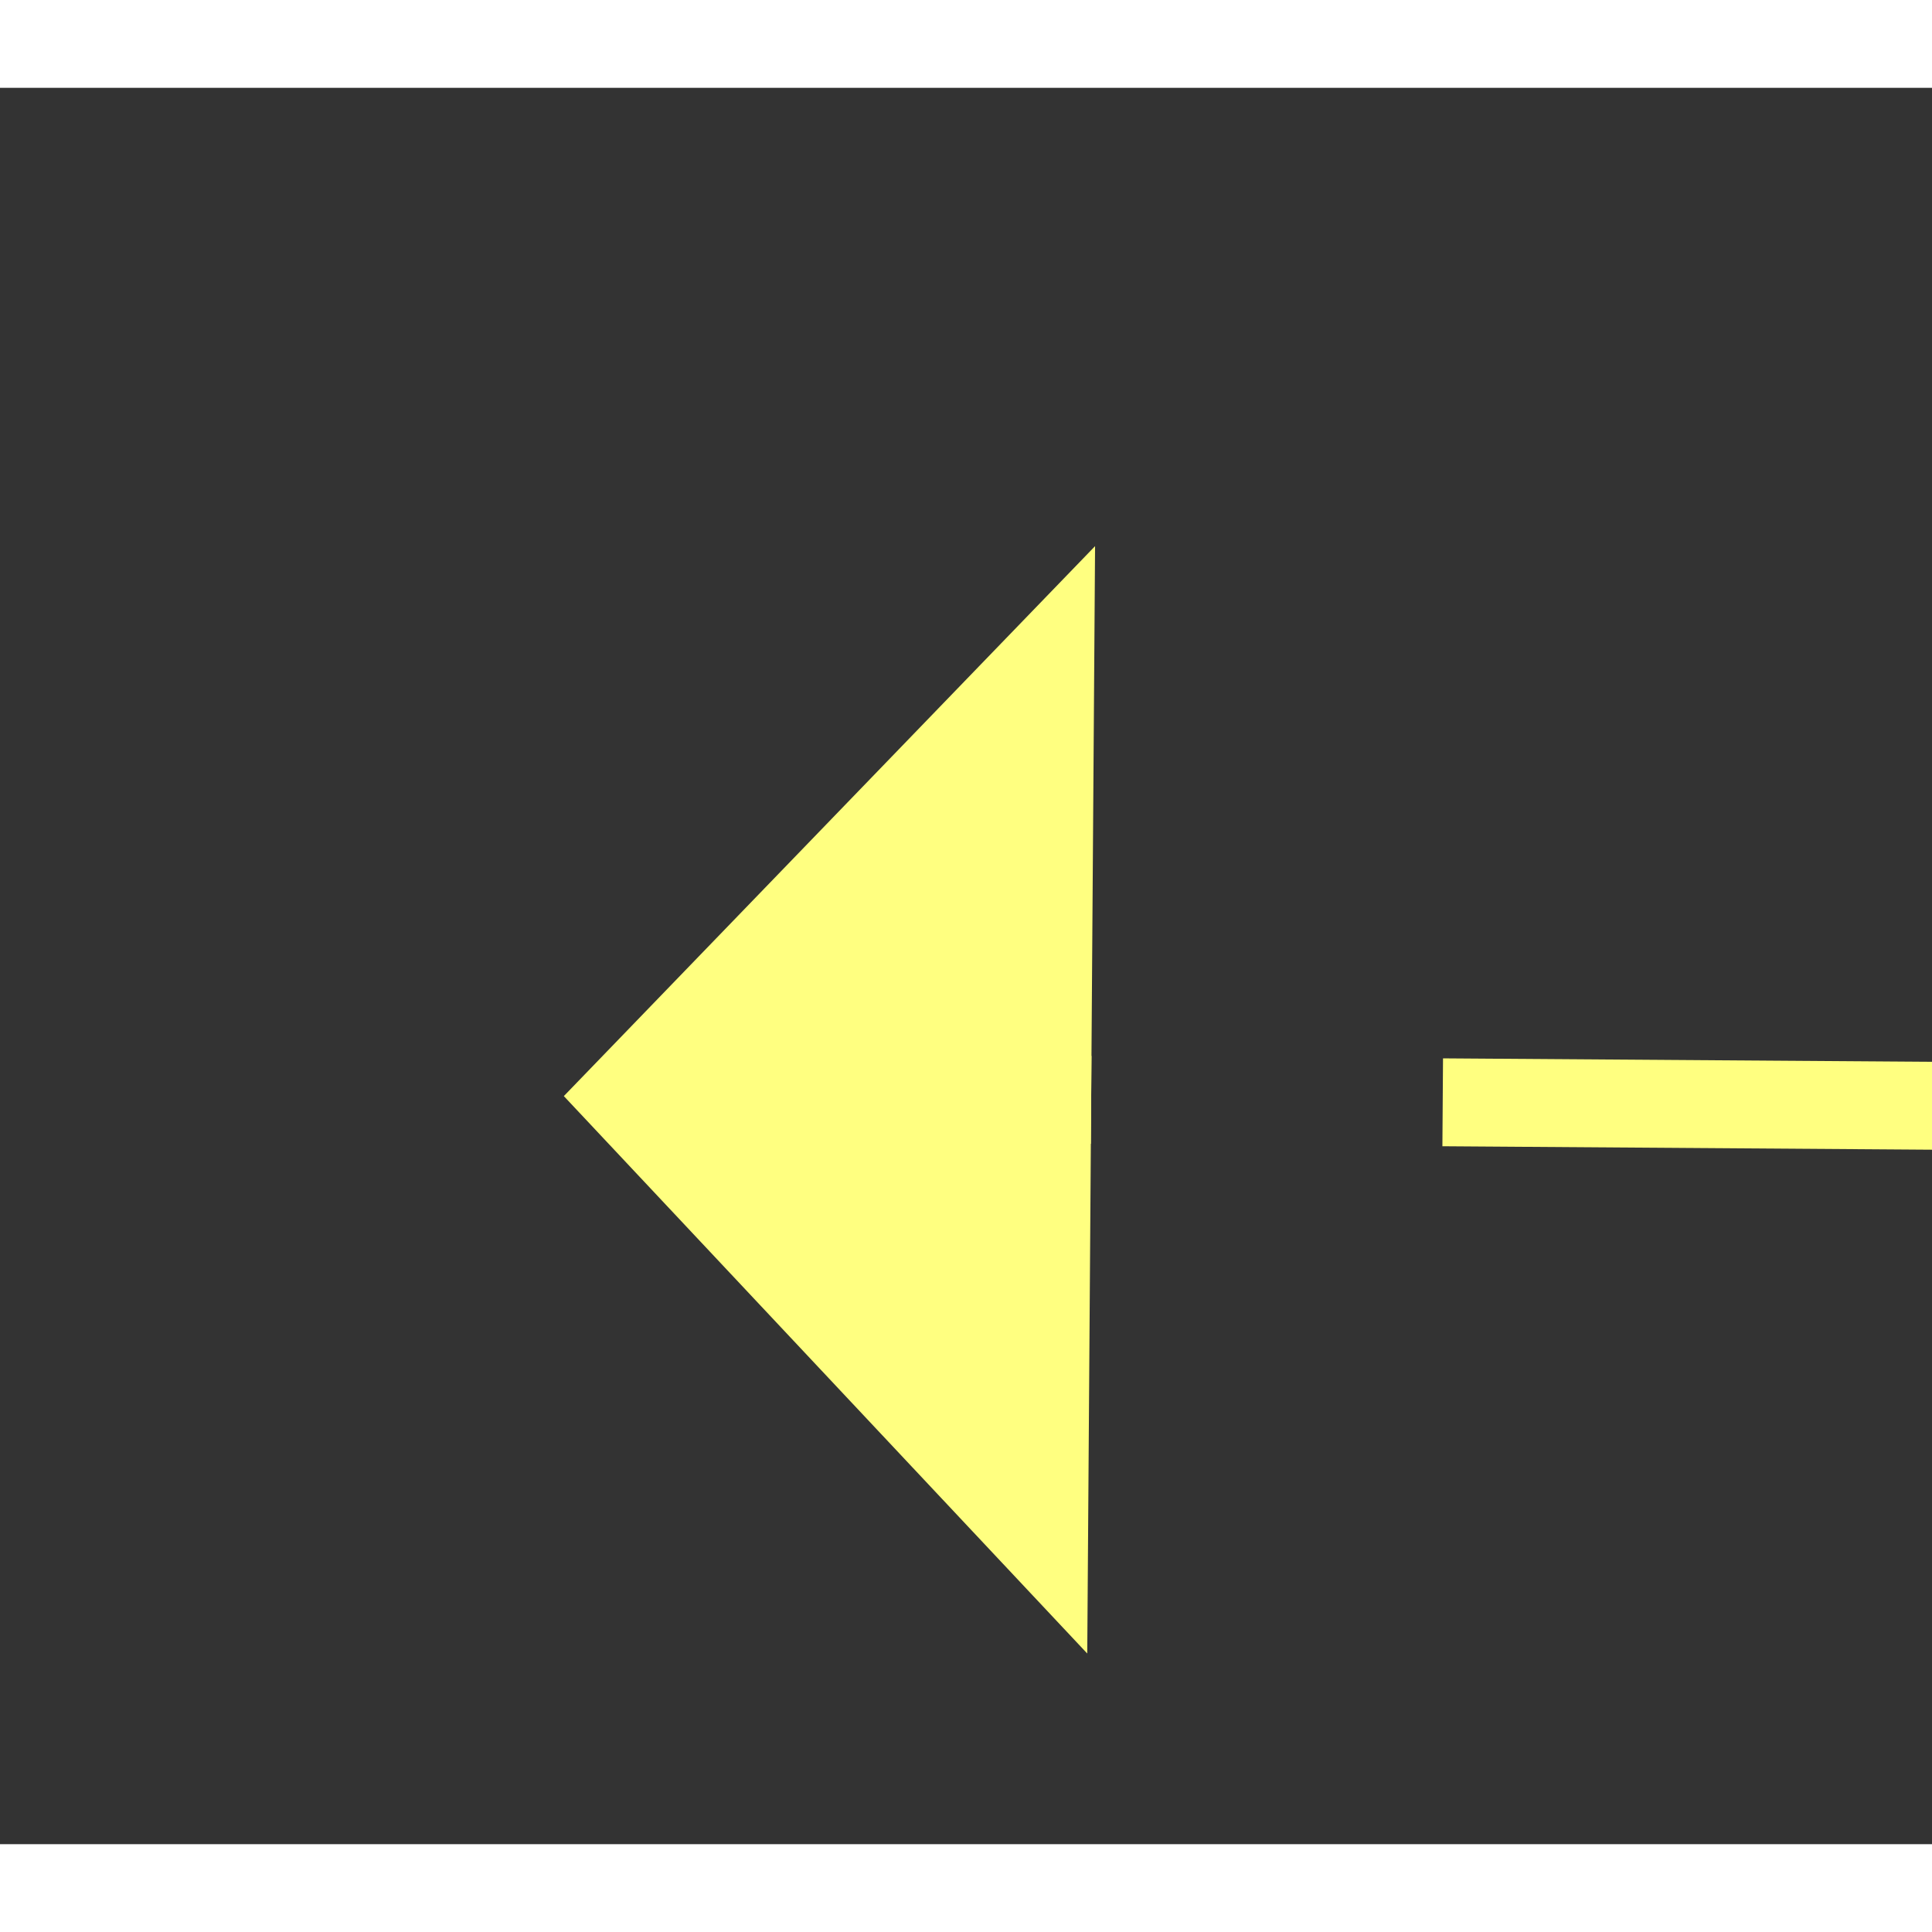 ﻿<?xml version="1.0" encoding="utf-8"?>
<svg version="1.1" xmlns:xlink="http://www.w3.org/1999/xlink" width="22px" height="22px" preserveAspectRatio="xMinYMid meet" viewBox="242 7349  22 20" xmlns="http://www.w3.org/2000/svg">
  <rect x="242" y="7349" width="22" height="20" fill="#333333" stroke="none"/>
  <g transform="matrix(0.995 -0.105 0.105 0.995 -767.839 66.759 )">
    <path d="M 365 7371.8  L 371 7365.5  L 365 7359.2  L 365 7371.8  Z " fill-rule="nonzero" fill="#ffff80" stroke="none" transform="matrix(-0.994 -0.112 0.112 -0.994 -211.082 14719.096 )" />
    <path d="M 248 7365.5  L 366 7365.5  " stroke-width="1" stroke-dasharray="9,4" stroke="#ffff80" fill="none" transform="matrix(-0.994 -0.112 0.112 -0.994 -211.082 14719.096 )" />
  </g>
</svg>